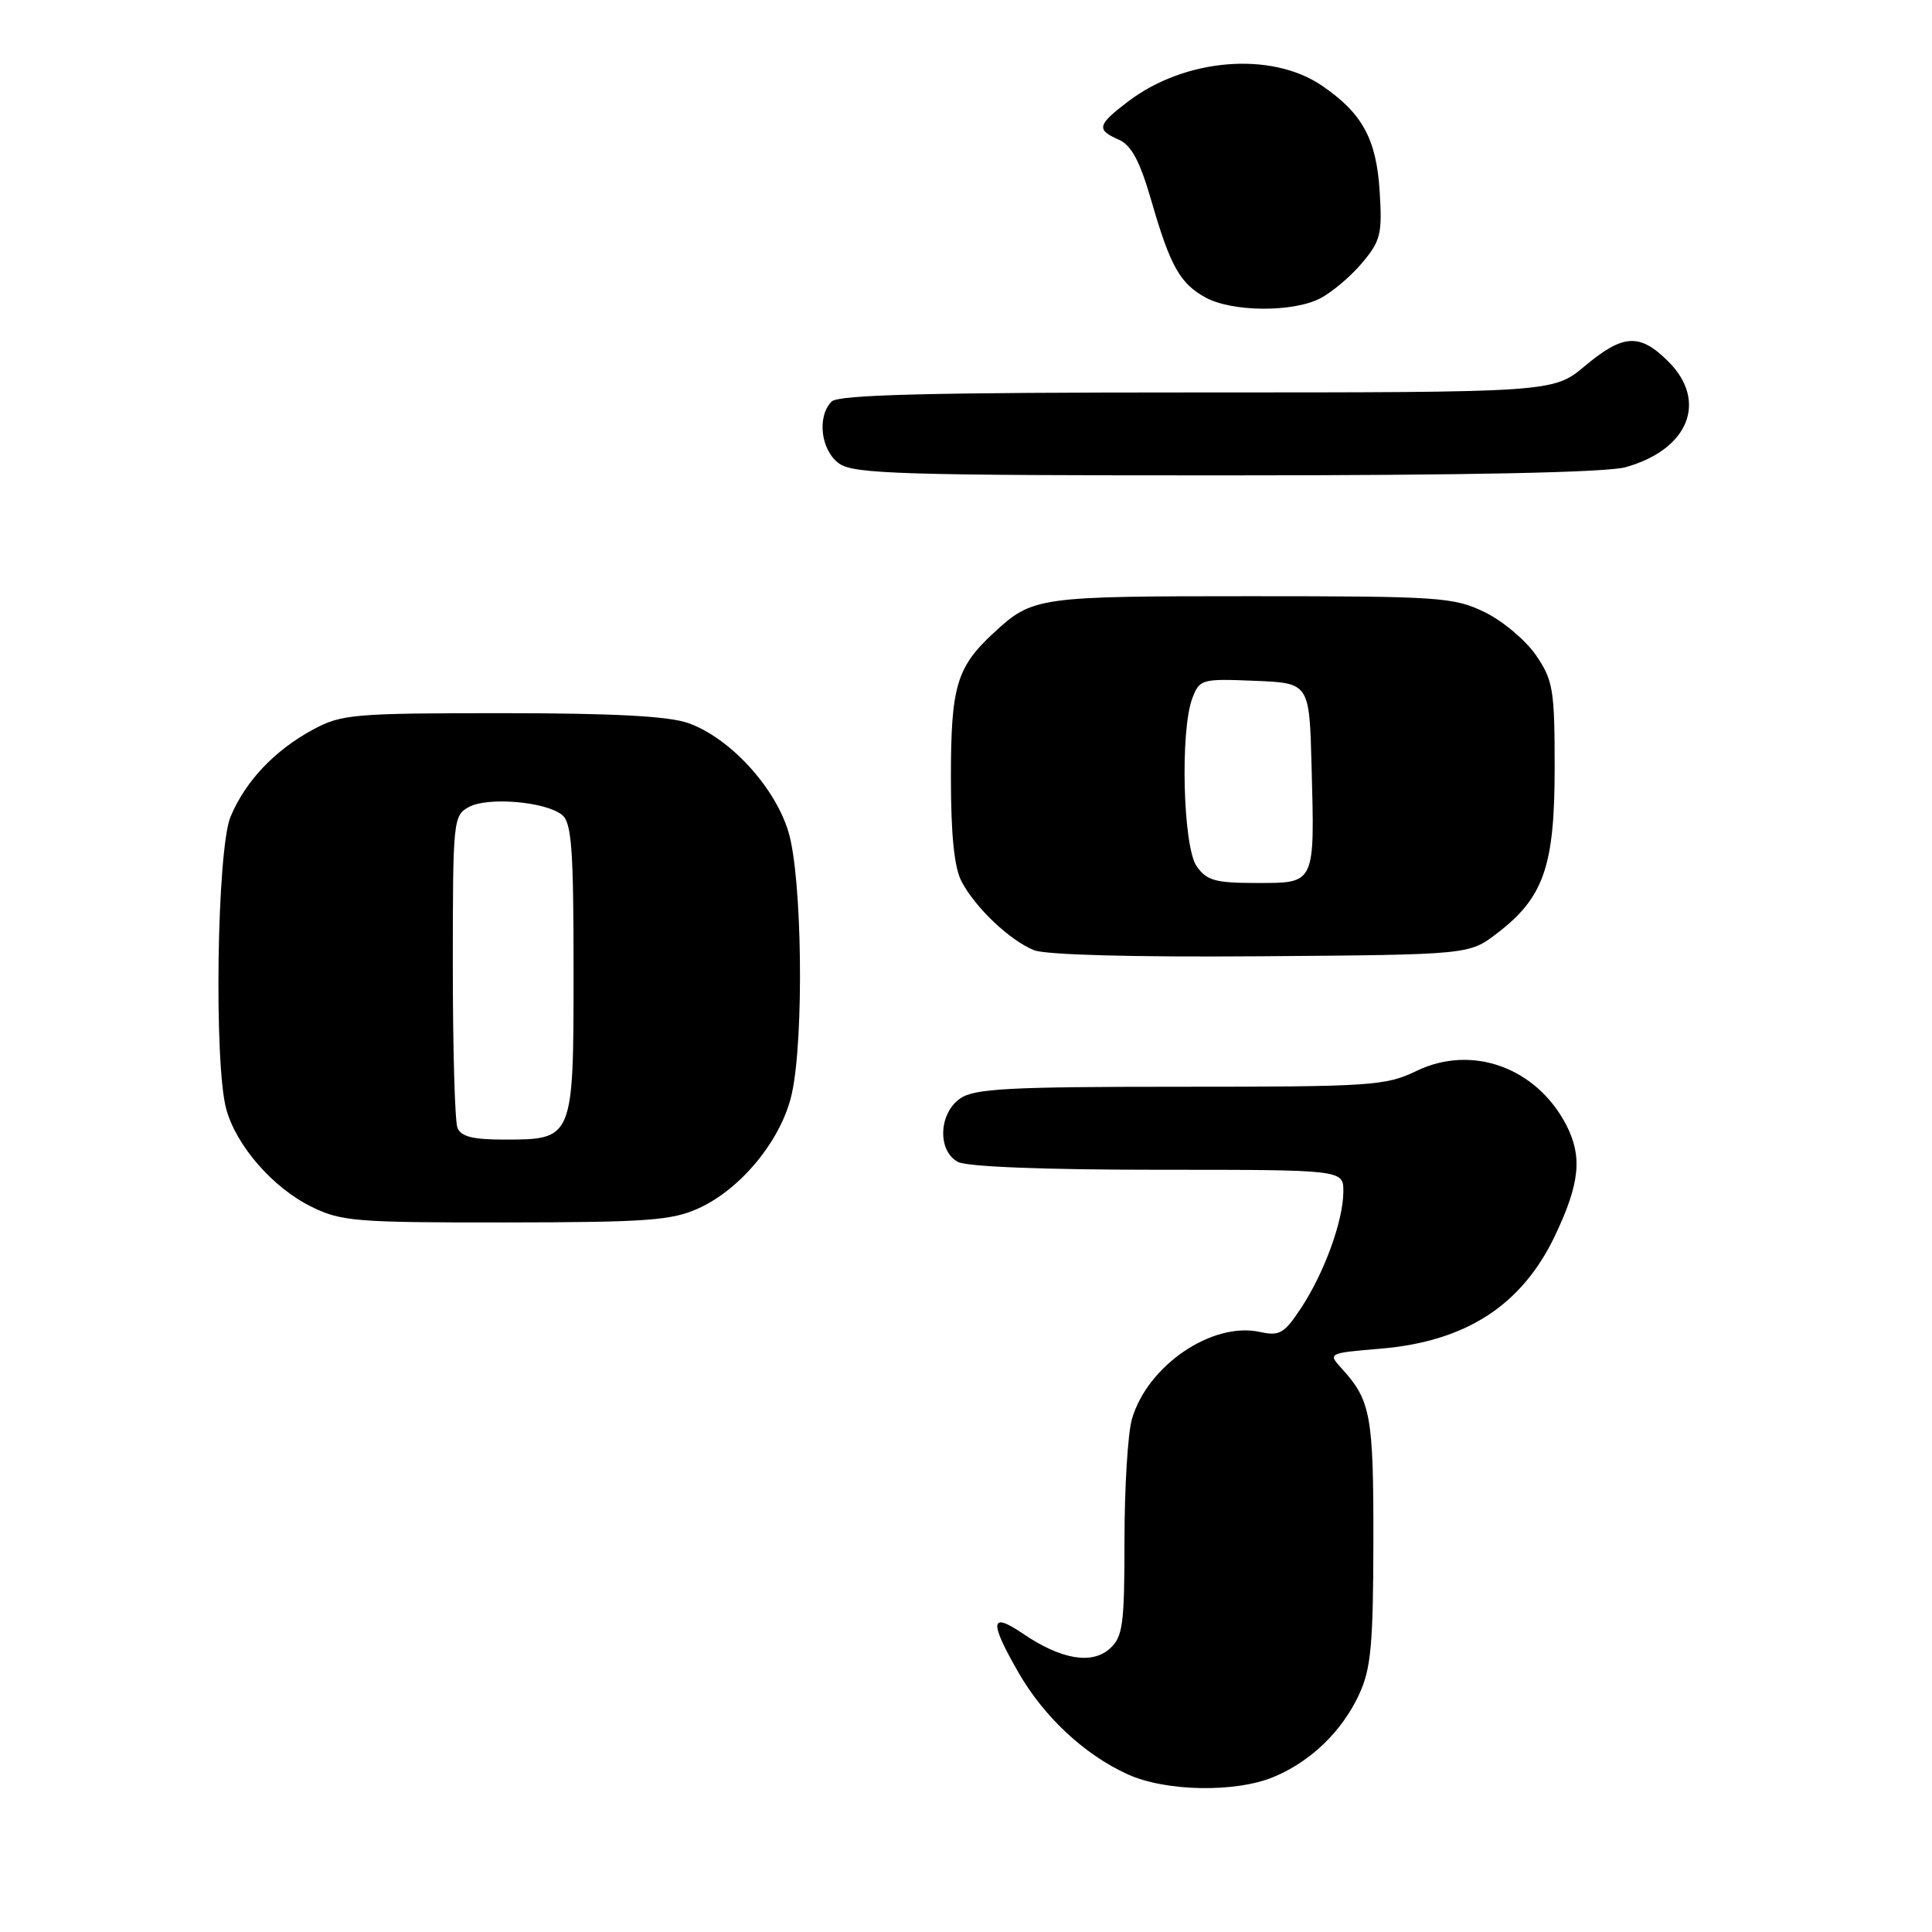 <?xml version="1.0" encoding="UTF-8" standalone="no"?>
<!DOCTYPE svg PUBLIC "-//W3C//DTD SVG 1.1//EN" "http://www.w3.org/Graphics/SVG/1.1/DTD/svg11.dtd" >
<svg xmlns="http://www.w3.org/2000/svg" xmlns:xlink="http://www.w3.org/1999/xlink" version="1.1" viewBox="0 0 256 256">
 <g >
 <path fill="currentColor"
d=" M 168.78 235.45 C 173.71 233.39 177.83 229.40 180.10 224.50 C 181.66 221.13 181.96 217.93 181.98 204.18 C 182.00 187.60 181.63 185.57 177.84 181.40 C 175.93 179.30 175.93 179.30 182.89 178.71 C 194.28 177.76 201.70 172.94 206.10 163.62 C 209.34 156.77 209.69 153.24 207.54 149.07 C 203.59 141.44 195.03 138.35 187.68 141.91 C 183.63 143.87 181.70 144.00 156.41 144.00 C 133.62 144.00 129.10 144.24 127.22 145.56 C 124.37 147.55 124.20 152.50 126.93 153.96 C 128.12 154.60 138.41 155.00 153.43 155.00 C 178.00 155.00 178.00 155.00 178.00 157.87 C 178.00 161.72 175.49 168.63 172.40 173.32 C 170.17 176.70 169.55 177.06 166.95 176.49 C 160.61 175.10 152.02 180.95 149.98 188.06 C 149.44 189.94 149.00 197.16 149.00 204.09 C 149.00 215.27 148.78 216.89 147.07 218.44 C 144.68 220.60 140.60 219.90 135.53 216.46 C 131.20 213.52 131.05 214.81 134.93 221.58 C 138.32 227.49 143.69 232.50 149.43 235.11 C 154.47 237.40 163.73 237.56 168.78 235.45 Z  M 92.56 160.11 C 98.27 157.52 103.64 150.89 104.94 144.84 C 106.55 137.34 106.28 116.30 104.49 110.29 C 102.72 104.30 96.71 97.76 91.19 95.81 C 88.60 94.89 81.25 94.50 66.50 94.50 C 46.89 94.50 45.24 94.64 41.50 96.66 C 36.40 99.41 32.52 103.50 30.55 108.22 C 28.74 112.55 28.33 141.04 29.99 147.00 C 31.34 151.85 36.15 157.37 41.23 159.88 C 45.18 161.84 47.10 162.00 67.00 161.98 C 85.72 161.96 89.02 161.72 92.56 160.11 Z  M 198.34 123.69 C 204.55 118.95 206.00 114.81 206.00 101.77 C 206.00 91.40 205.80 90.16 203.54 86.84 C 202.18 84.85 199.11 82.27 196.72 81.11 C 192.63 79.13 190.78 79.00 165.62 79.00 C 137.44 79.00 136.83 79.09 131.66 83.87 C 126.75 88.41 126.00 90.96 126.00 103.00 C 126.00 110.61 126.44 114.95 127.41 116.80 C 129.22 120.25 133.79 124.60 137.00 125.90 C 138.53 126.53 150.18 126.84 167.08 126.71 C 194.66 126.50 194.66 126.50 198.34 123.69 Z  M 215.38 61.91 C 223.73 59.59 226.34 53.19 221.08 47.92 C 217.28 44.12 215.10 44.24 210.00 48.50 C 205.81 52.00 205.81 52.00 158.61 52.00 C 123.22 52.00 111.10 52.30 110.20 53.20 C 108.21 55.19 108.77 59.73 111.22 61.44 C 113.16 62.80 119.71 63.00 162.47 62.99 C 194.40 62.99 212.85 62.61 215.38 61.91 Z  M 174.93 39.54 C 176.49 38.73 178.99 36.62 180.48 34.84 C 182.95 31.91 183.17 31.00 182.81 25.31 C 182.37 18.39 180.50 14.99 175.15 11.34 C 168.43 6.77 157.00 7.71 149.45 13.47 C 145.39 16.56 145.24 17.19 148.25 18.51 C 149.91 19.24 151.03 21.33 152.53 26.50 C 155.07 35.29 156.36 37.59 159.78 39.44 C 163.30 41.35 171.32 41.40 174.93 39.54 Z  M 60.61 149.42 C 60.27 148.55 60.00 138.89 60.00 127.95 C 60.00 108.64 60.06 108.04 62.15 106.92 C 64.69 105.56 72.37 106.23 74.50 108.00 C 75.74 109.03 76.00 112.60 76.00 128.47 C 76.00 151.00 76.00 151.00 66.78 151.00 C 62.63 151.00 61.06 150.60 60.61 149.42 Z  M 158.56 114.78 C 156.75 112.19 156.36 96.82 157.99 92.52 C 158.95 90.00 159.22 89.92 166.24 90.21 C 173.50 90.50 173.50 90.50 173.79 101.50 C 174.21 117.24 174.32 117.00 166.54 117.00 C 161.03 117.00 159.89 116.68 158.56 114.78 Z "/>
</g>
</svg>